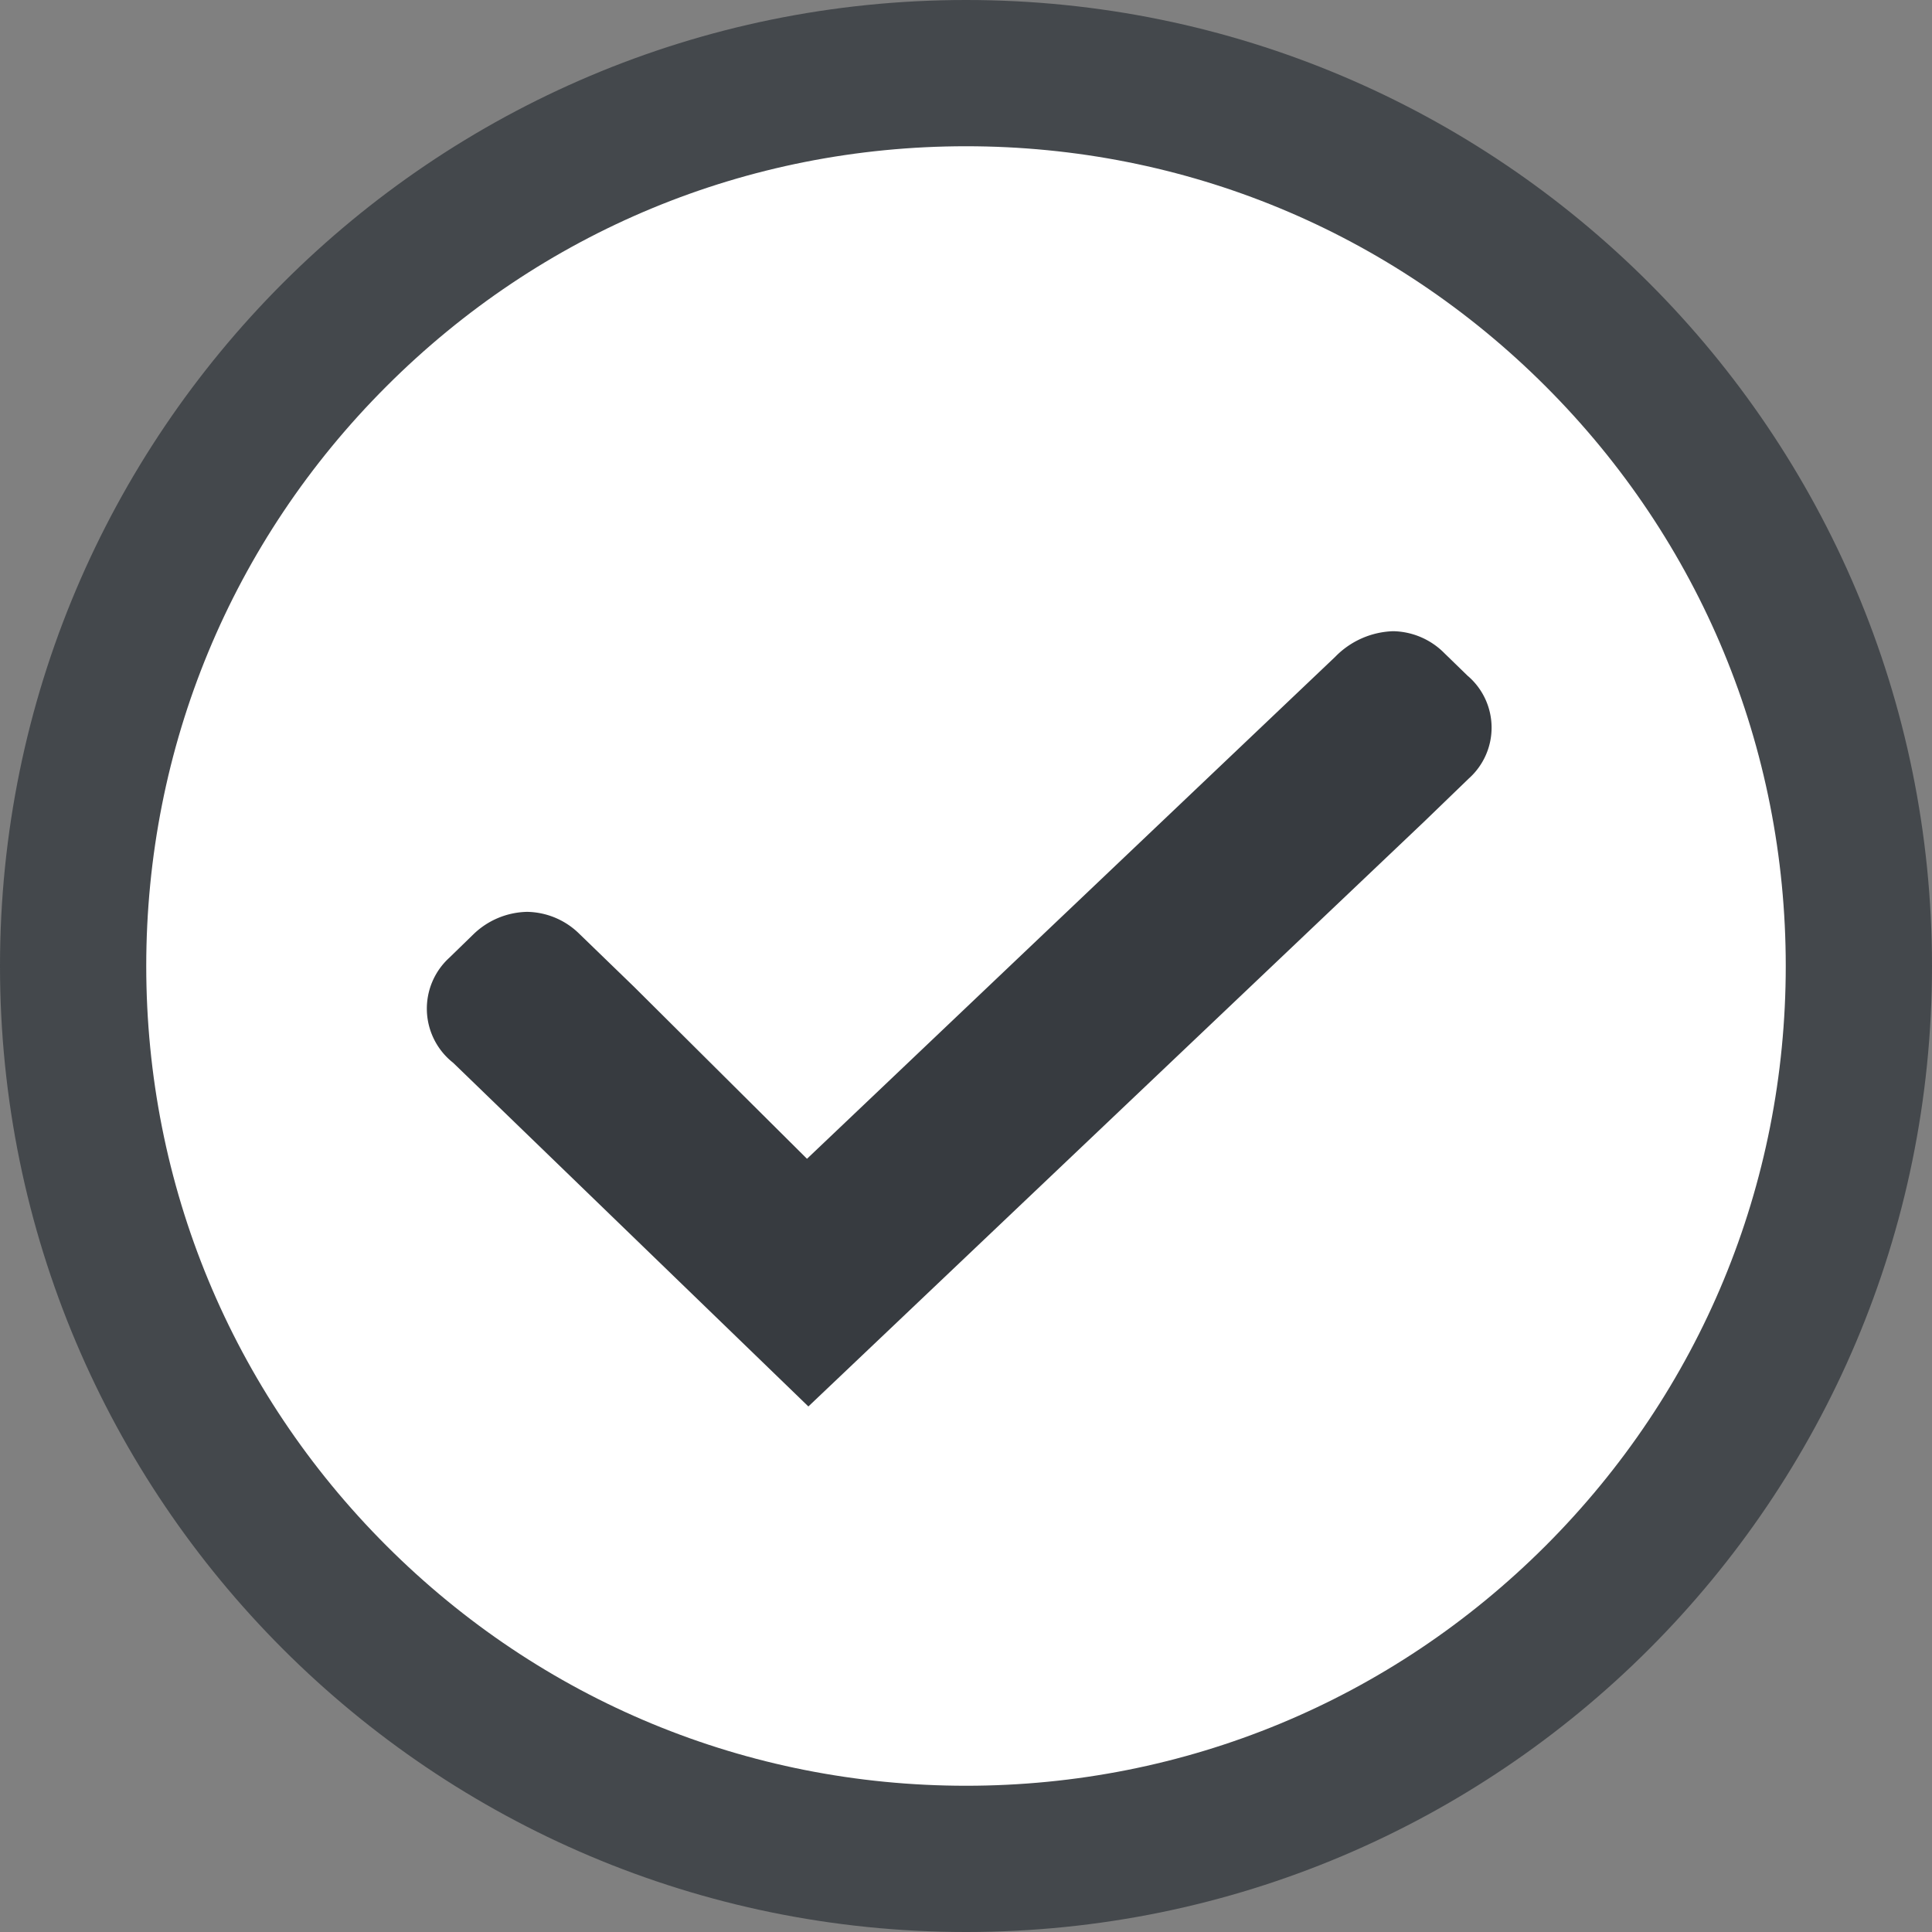 <svg id="Group_6418" data-name="Group 6418" xmlns="http://www.w3.org/2000/svg" width="26.421" height="26.421" viewBox="0 0 26.421 26.421">
  <rect x="0" y="0" width="26.421" height="26.421" fill="#808080" stroke="none"/>
  <g id="Path_4629" data-name="Path 4629" transform="translate(0 0)" fill="#fff">
    <path d="M 13.211 25.421 C 9.949 25.421 6.883 24.151 4.576 21.845 C 2.27 19.539 1 16.472 1 13.211 C 1 9.949 2.27 6.883 4.576 4.576 C 6.883 2.27 9.949 1 13.211 1 C 16.472 1 19.539 2.27 21.845 4.576 C 24.151 6.883 25.421 9.949 25.421 13.211 C 25.421 16.472 24.151 19.539 21.845 21.845 C 19.539 24.151 16.472 25.421 13.211 25.421 Z" stroke="none"/>
    <path d="M 13.211 2 C 10.216 2 7.401 3.166 5.284 5.284 C 3.166 7.401 2 10.216 2 13.211 C 2 16.205 3.166 19.02 5.284 21.138 C 7.401 23.255 10.216 24.421 13.211 24.421 C 16.205 24.421 19.02 23.255 21.138 21.138 C 23.255 19.02 24.421 16.205 24.421 13.211 C 24.421 10.216 23.255 7.401 21.138 5.284 C 19.02 3.166 16.205 2 13.211 2 M 13.211 1.9073486328125e-06 C 20.507 1.9073486328125e-06 26.421 5.915 26.421 13.211 C 26.421 20.507 20.507 26.421 13.211 26.421 C 5.915 26.421 1.9073486328125e-06 20.507 1.9073486328125e-06 13.211 C 1.9073486328125e-06 5.915 5.915 1.9073486328125e-06 13.211 1.9073486328125e-06 Z" stroke="none" fill="#44484c"/>
  </g>
  <g id="Bocka_av_icon" data-name="Bocka av icon" transform="translate(5.836 8.634)">
    <g id="Group_6297" data-name="Group 6297">
      <path id="Path_746" data-name="Path 746" d="M24.605,19.652l-.325-.316a1.009,1.009,0,0,0-.7-.3,1.156,1.156,0,0,0-.792.35l-7.224,6.865L13.2,23.9v0l-.75-.726a1.039,1.039,0,0,0-.714-.3,1.085,1.085,0,0,0-.739.312l-.325.316a.942.942,0,0,0,.053,1.436l4.858,4.7L24,21.644l.615-.594a.932.932,0,0,0-.011-1.4" transform="translate(-10.364 -19.038)" fill="#373b40"/>
    </g>
  </g>
</svg>
